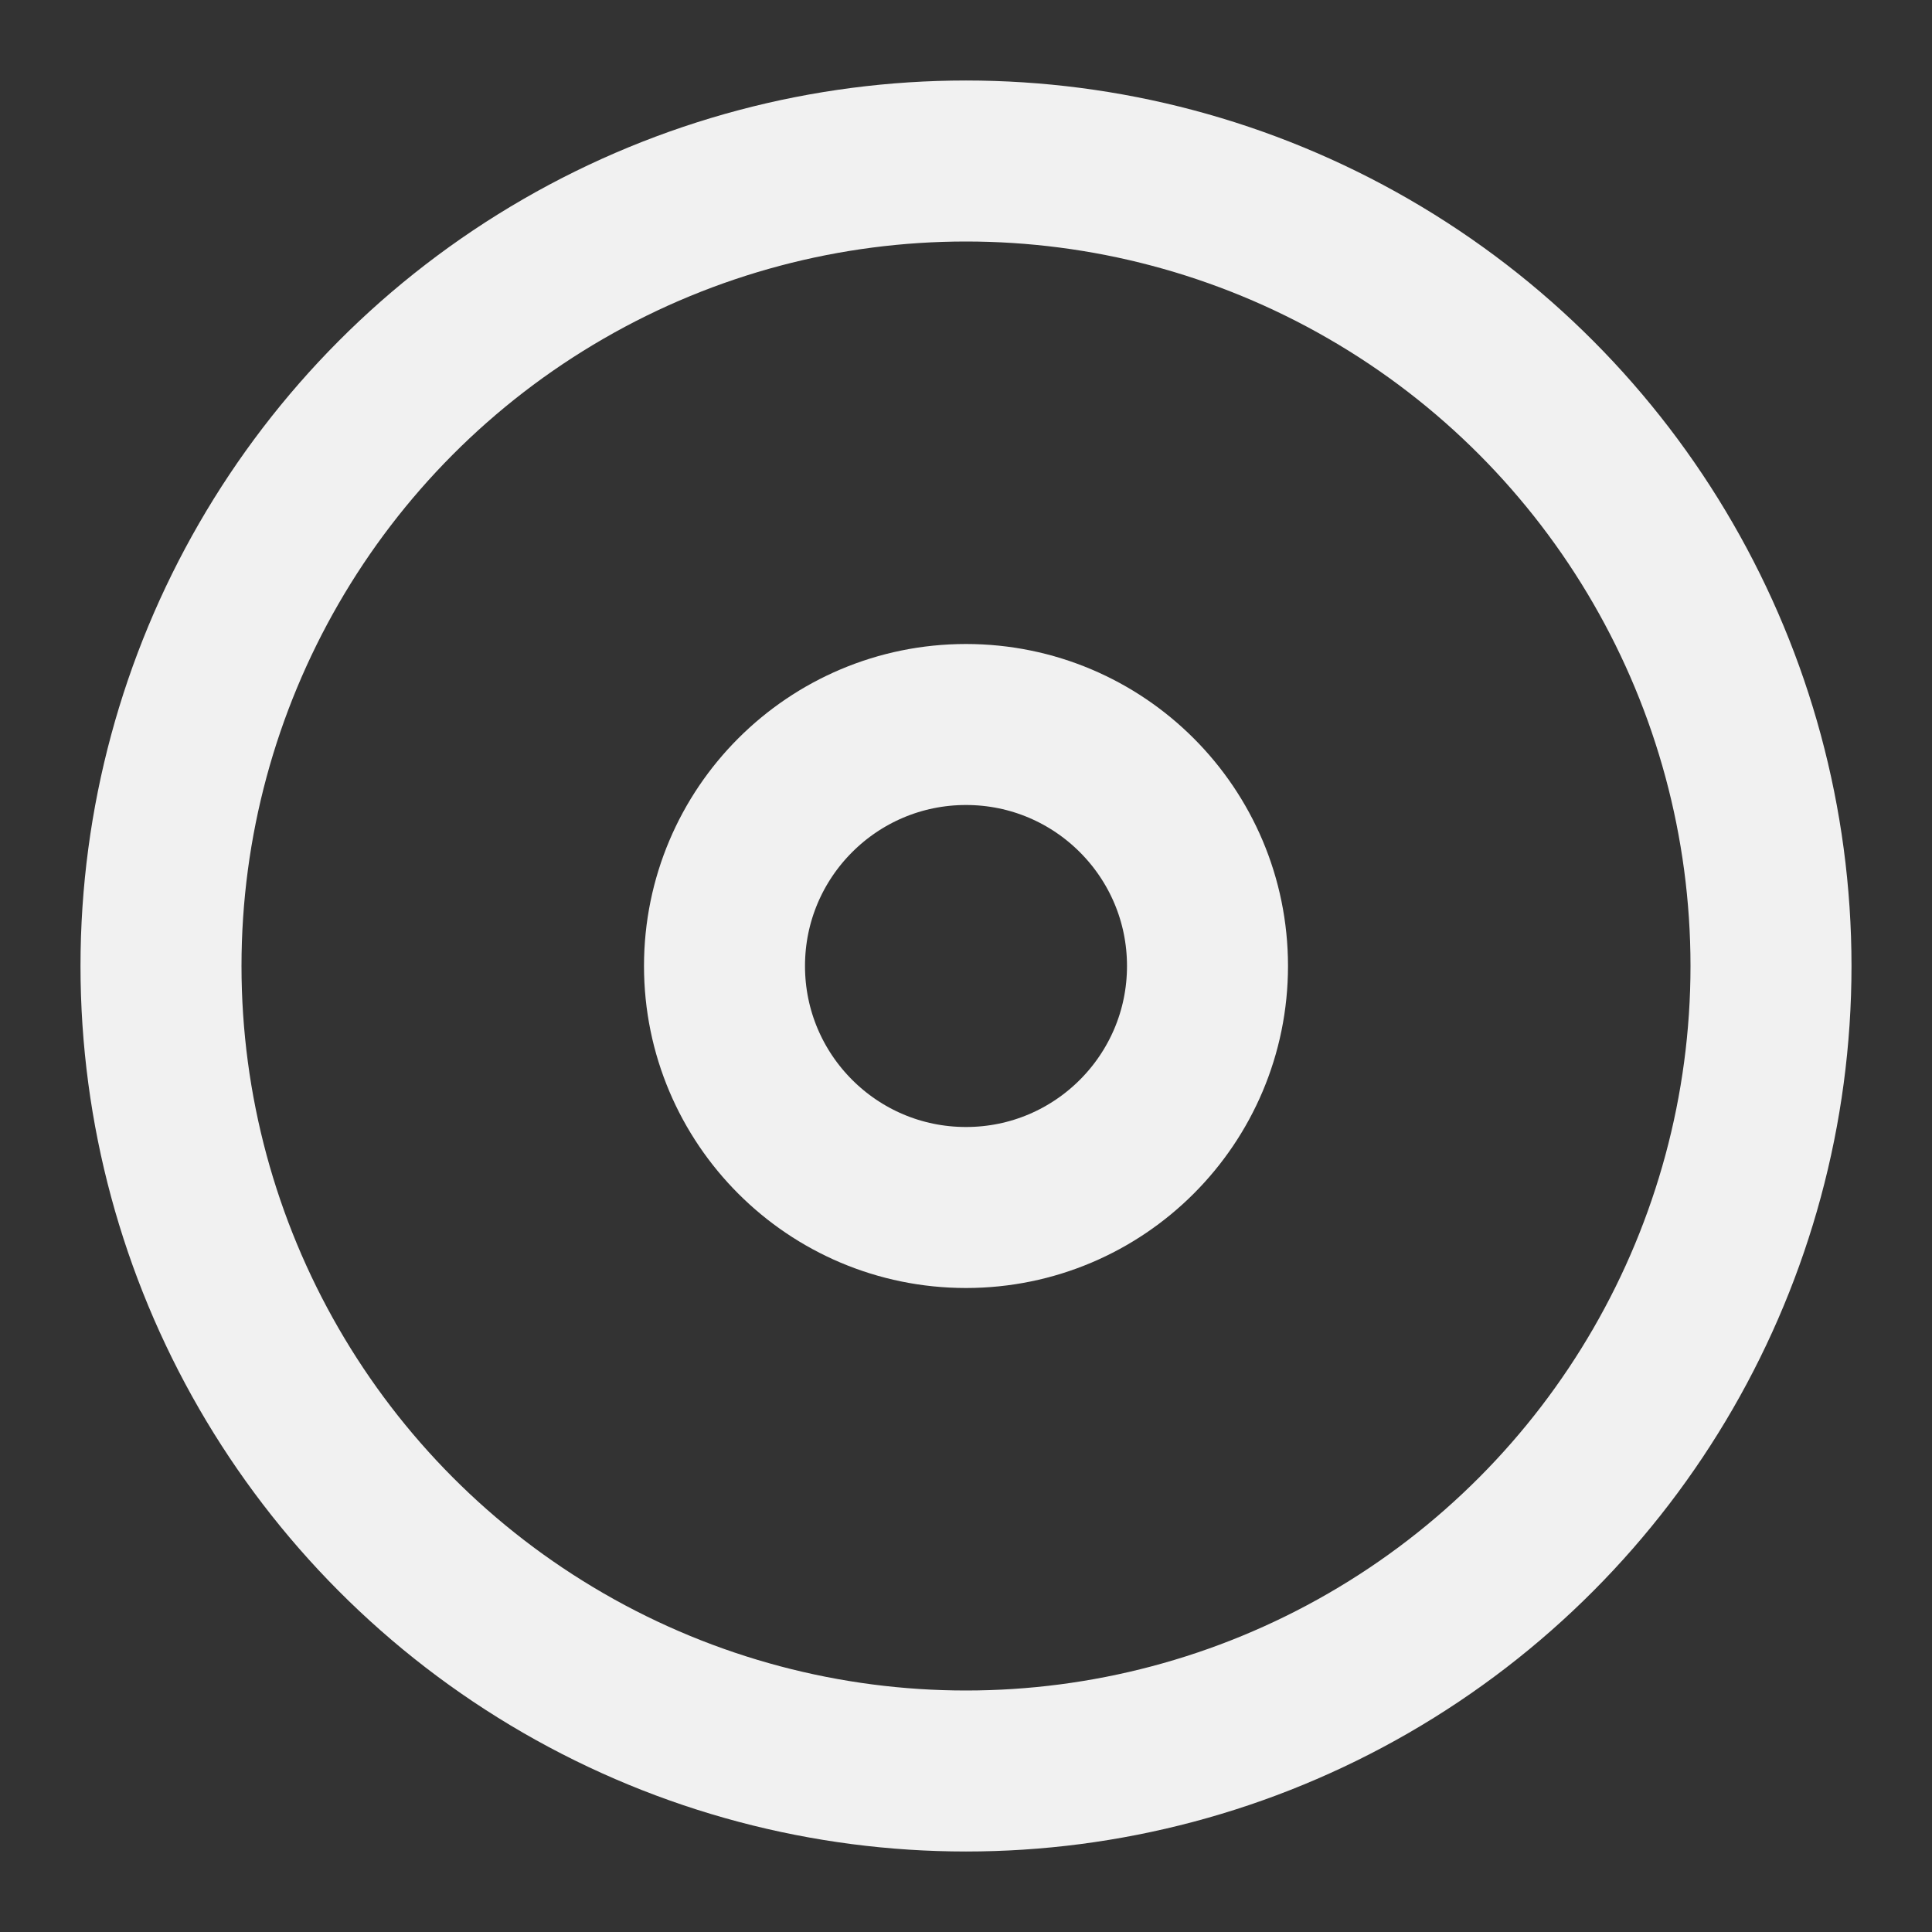 <svg xmlns="http://www.w3.org/2000/svg" width="16" height="16" viewBox="0 0 24 24" fill="none" stroke="#f1f1f1" stroke-width="2" stroke-linecap="round" stroke-linejoin="round"><rect x="0" y="0" width="24" height="24" fill="#333333" stroke="none"/><circle cx="12" cy="12" r="10"></circle><circle cx="12" cy="12" r="3"></circle></svg>